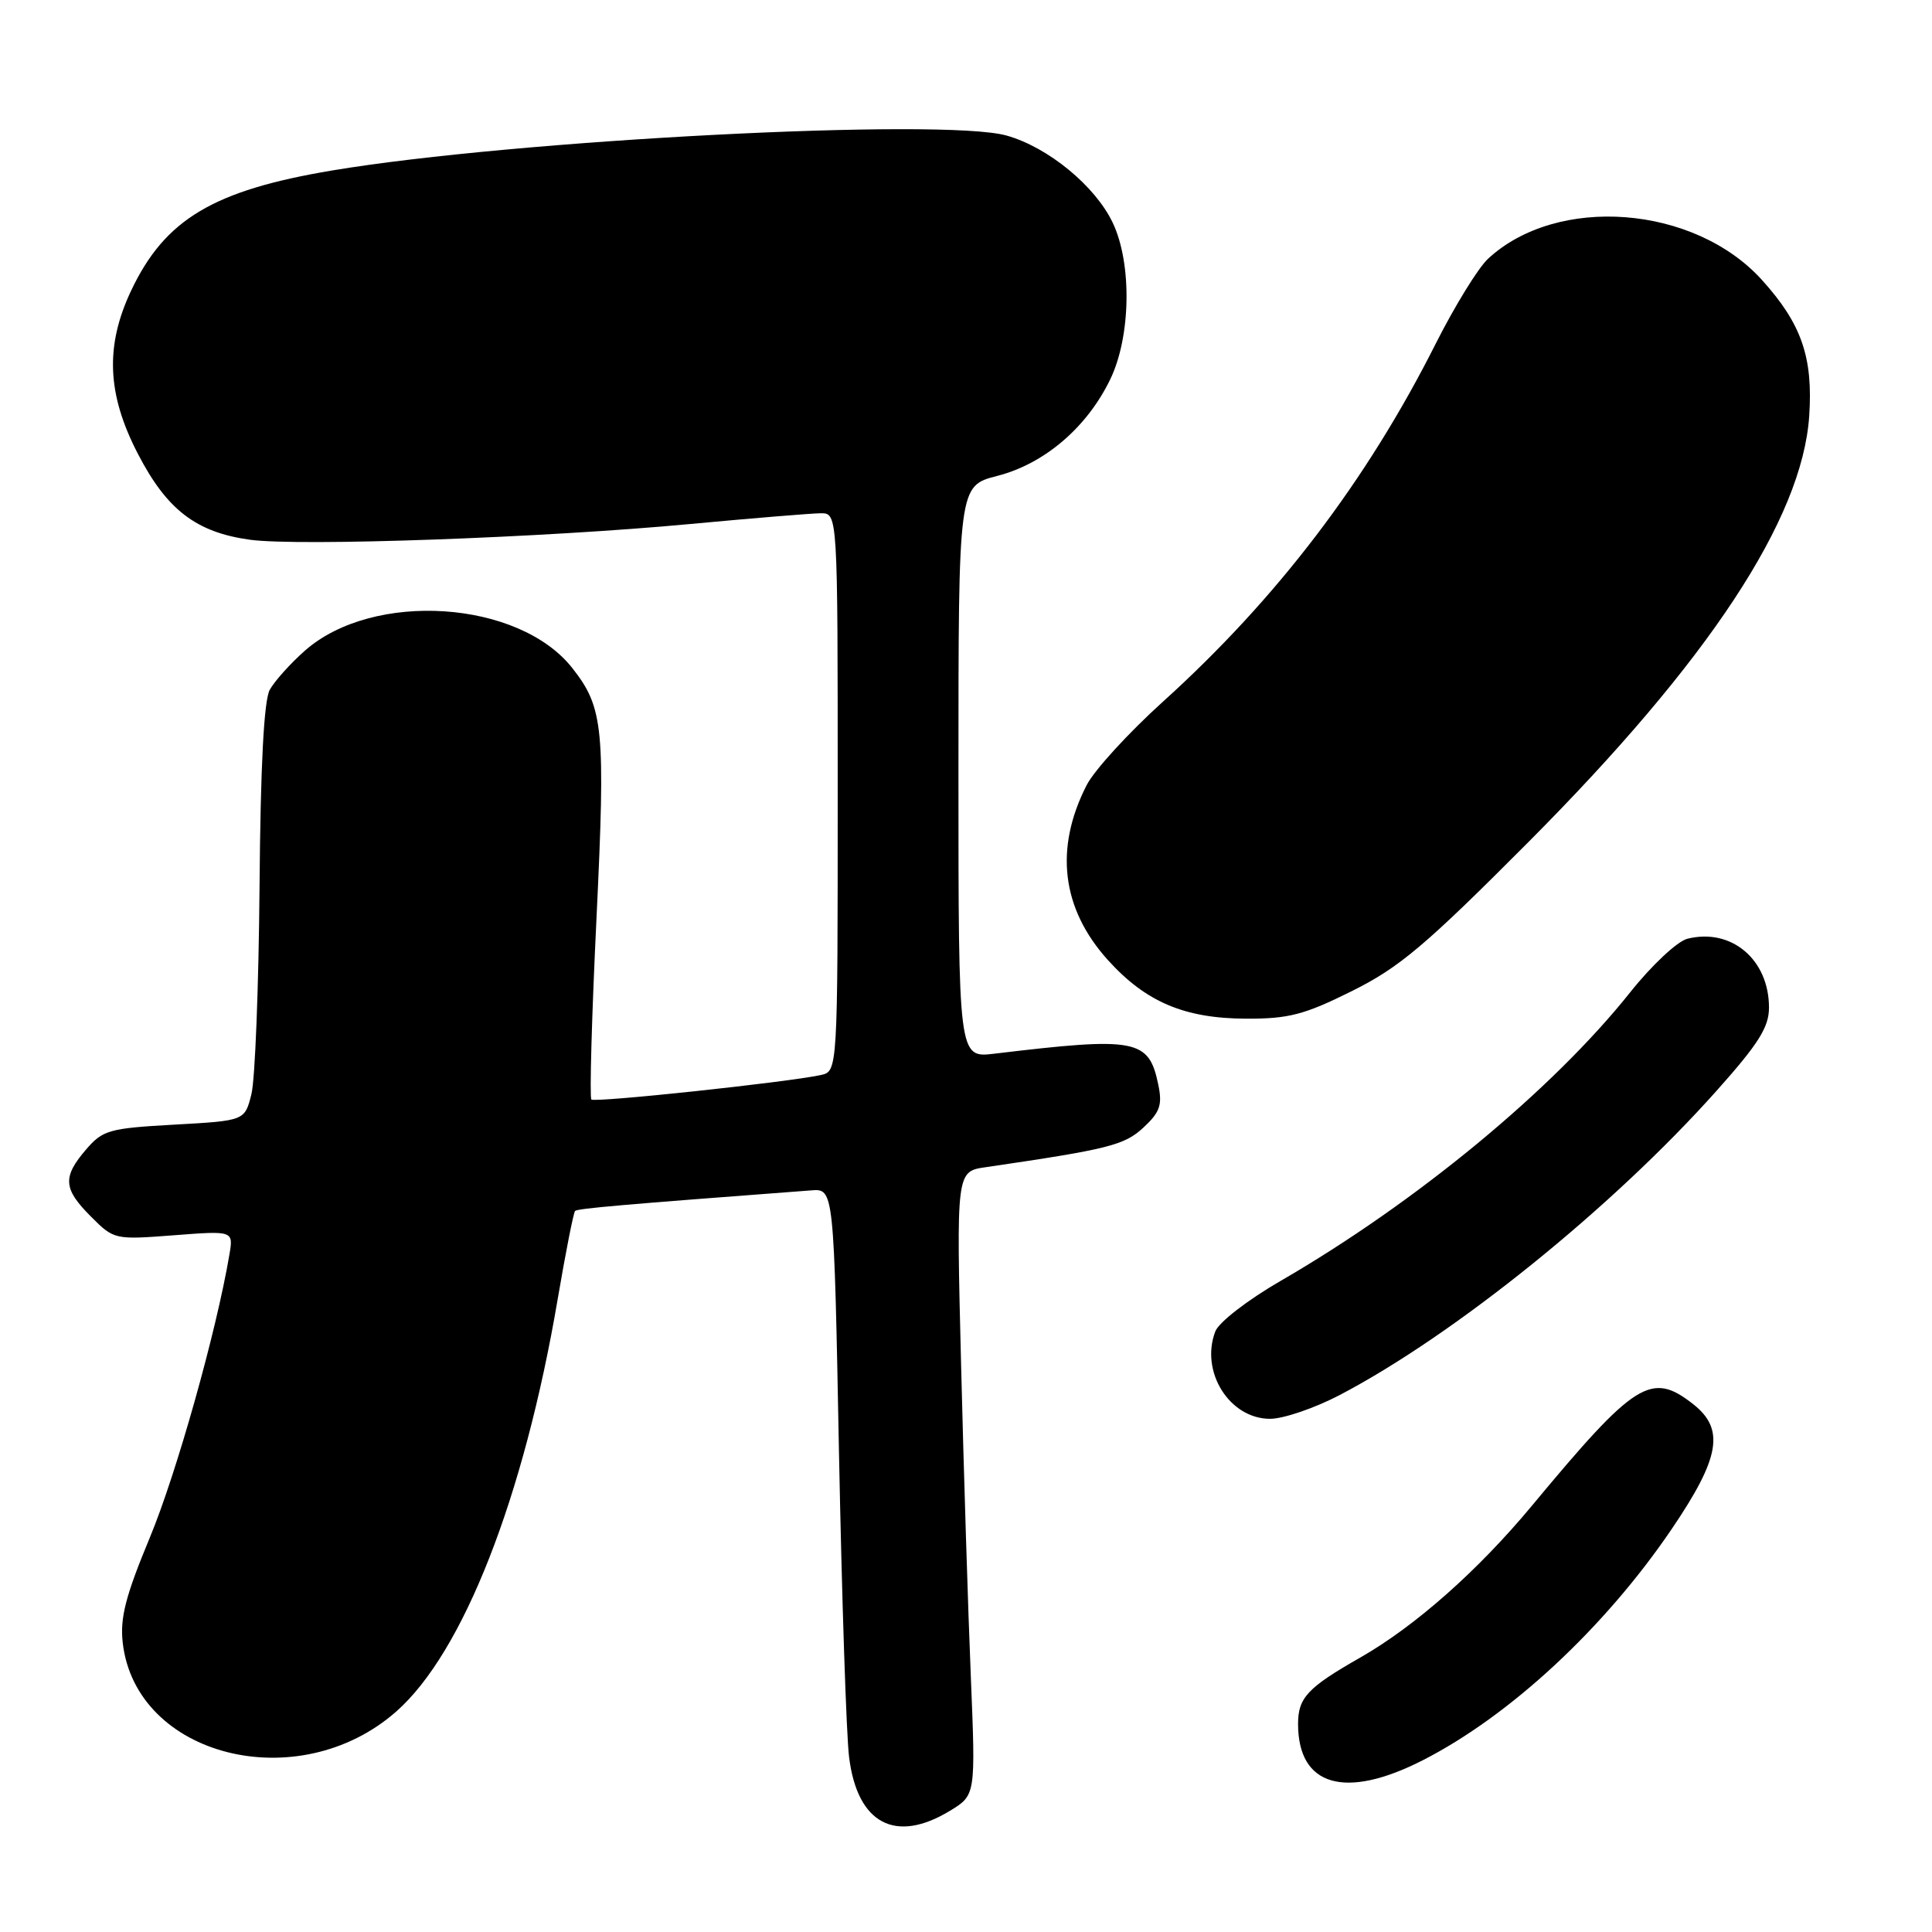 <?xml version="1.0" encoding="UTF-8" standalone="no"?>
<!DOCTYPE svg PUBLIC "-//W3C//DTD SVG 1.1//EN" "http://www.w3.org/Graphics/SVG/1.1/DTD/svg11.dtd" >
<svg xmlns="http://www.w3.org/2000/svg" xmlns:xlink="http://www.w3.org/1999/xlink" version="1.1" viewBox="0 0 256 256">
 <g >
 <path fill="currentColor"
d=" M 125.89 239.93 C 129.28 237.86 129.28 237.86 128.64 222.18 C 128.28 213.56 127.70 194.96 127.35 180.86 C 126.71 155.22 126.71 155.22 130.61 154.66 C 146.92 152.27 148.97 151.76 151.52 149.40 C 153.70 147.37 154.04 146.41 153.48 143.73 C 152.23 137.67 150.59 137.36 131.75 139.62 C 127.00 140.19 127.00 140.19 127.00 102.28 C 127.00 64.38 127.00 64.38 132.14 63.06 C 138.39 61.46 144.03 56.64 147.11 50.27 C 149.85 44.61 150.01 34.93 147.45 29.53 C 145.13 24.64 138.87 19.50 133.37 17.96 C 124.92 15.60 68.22 18.54 44.00 22.59 C 28.26 25.23 21.85 29.06 17.38 38.50 C 13.91 45.84 14.17 52.23 18.27 60.13 C 22.11 67.56 26.00 70.54 33.13 71.52 C 39.65 72.41 72.01 71.26 91.50 69.43 C 99.75 68.66 107.51 68.02 108.75 68.01 C 111.00 68.00 111.00 68.00 111.00 104.98 C 111.00 141.96 111.00 141.96 108.75 142.45 C 104.31 143.41 78.80 146.13 78.36 145.69 C 78.11 145.44 78.41 134.62 79.04 121.64 C 80.24 96.56 79.97 93.77 75.84 88.53 C 68.76 79.52 49.48 78.25 40.43 86.19 C 38.50 87.89 36.40 90.23 35.75 91.39 C 34.97 92.80 34.52 101.40 34.39 117.50 C 34.28 130.70 33.80 143.07 33.31 145.00 C 32.43 148.50 32.43 148.50 23.11 149.02 C 14.46 149.50 13.62 149.74 11.40 152.32 C 8.26 155.98 8.37 157.53 12.07 161.22 C 15.10 164.26 15.21 164.28 23.03 163.68 C 30.94 163.07 30.94 163.07 30.39 166.28 C 28.66 176.50 23.37 195.27 19.86 203.72 C 16.65 211.44 15.89 214.36 16.26 217.65 C 17.97 232.78 39.52 238.21 52.50 226.79 C 61.37 218.98 69.42 198.43 73.89 172.18 C 74.95 165.95 75.99 160.68 76.20 160.46 C 76.53 160.13 82.42 159.62 107.50 157.73 C 110.50 157.50 110.50 157.50 111.17 192.50 C 111.55 211.75 112.14 229.90 112.51 232.83 C 113.60 241.66 118.65 244.34 125.89 239.93 Z  M 188.53 233.24 C 200.11 227.33 212.62 215.70 221.50 202.62 C 227.92 193.16 228.57 189.38 224.37 186.07 C 218.80 181.69 216.70 183.01 203.00 199.50 C 195.84 208.12 187.53 215.47 180.25 219.63 C 173.26 223.61 172.00 224.96 172.00 228.43 C 172.00 236.69 178.23 238.50 188.53 233.24 Z  M 177.50 184.86 C 192.75 176.87 213.67 159.99 227.45 144.54 C 233.02 138.30 234.40 136.11 234.40 133.51 C 234.40 127.14 229.41 122.93 223.59 124.39 C 222.26 124.72 218.87 127.89 216.02 131.47 C 205.74 144.39 187.62 159.35 169.68 169.73 C 165.29 172.27 161.49 175.21 161.03 176.43 C 159.00 181.76 162.92 188.00 168.29 188.00 C 170.06 188.00 174.20 186.58 177.50 184.86 Z  M 179.12 131.33 C 185.42 128.20 188.84 125.32 202.52 111.58 C 226.42 87.58 238.81 68.78 239.73 55.12 C 240.25 47.33 238.71 42.90 233.47 37.10 C 224.51 27.18 206.32 25.78 197.16 34.30 C 195.86 35.51 192.76 40.55 190.26 45.50 C 181.10 63.71 169.17 79.36 154.08 92.99 C 149.53 97.10 144.99 102.07 143.99 104.03 C 139.69 112.44 140.66 120.40 146.80 127.21 C 151.82 132.77 156.95 134.95 165.12 134.98 C 170.75 135.00 172.83 134.46 179.12 131.33 Z "/>
</g>
</svg>